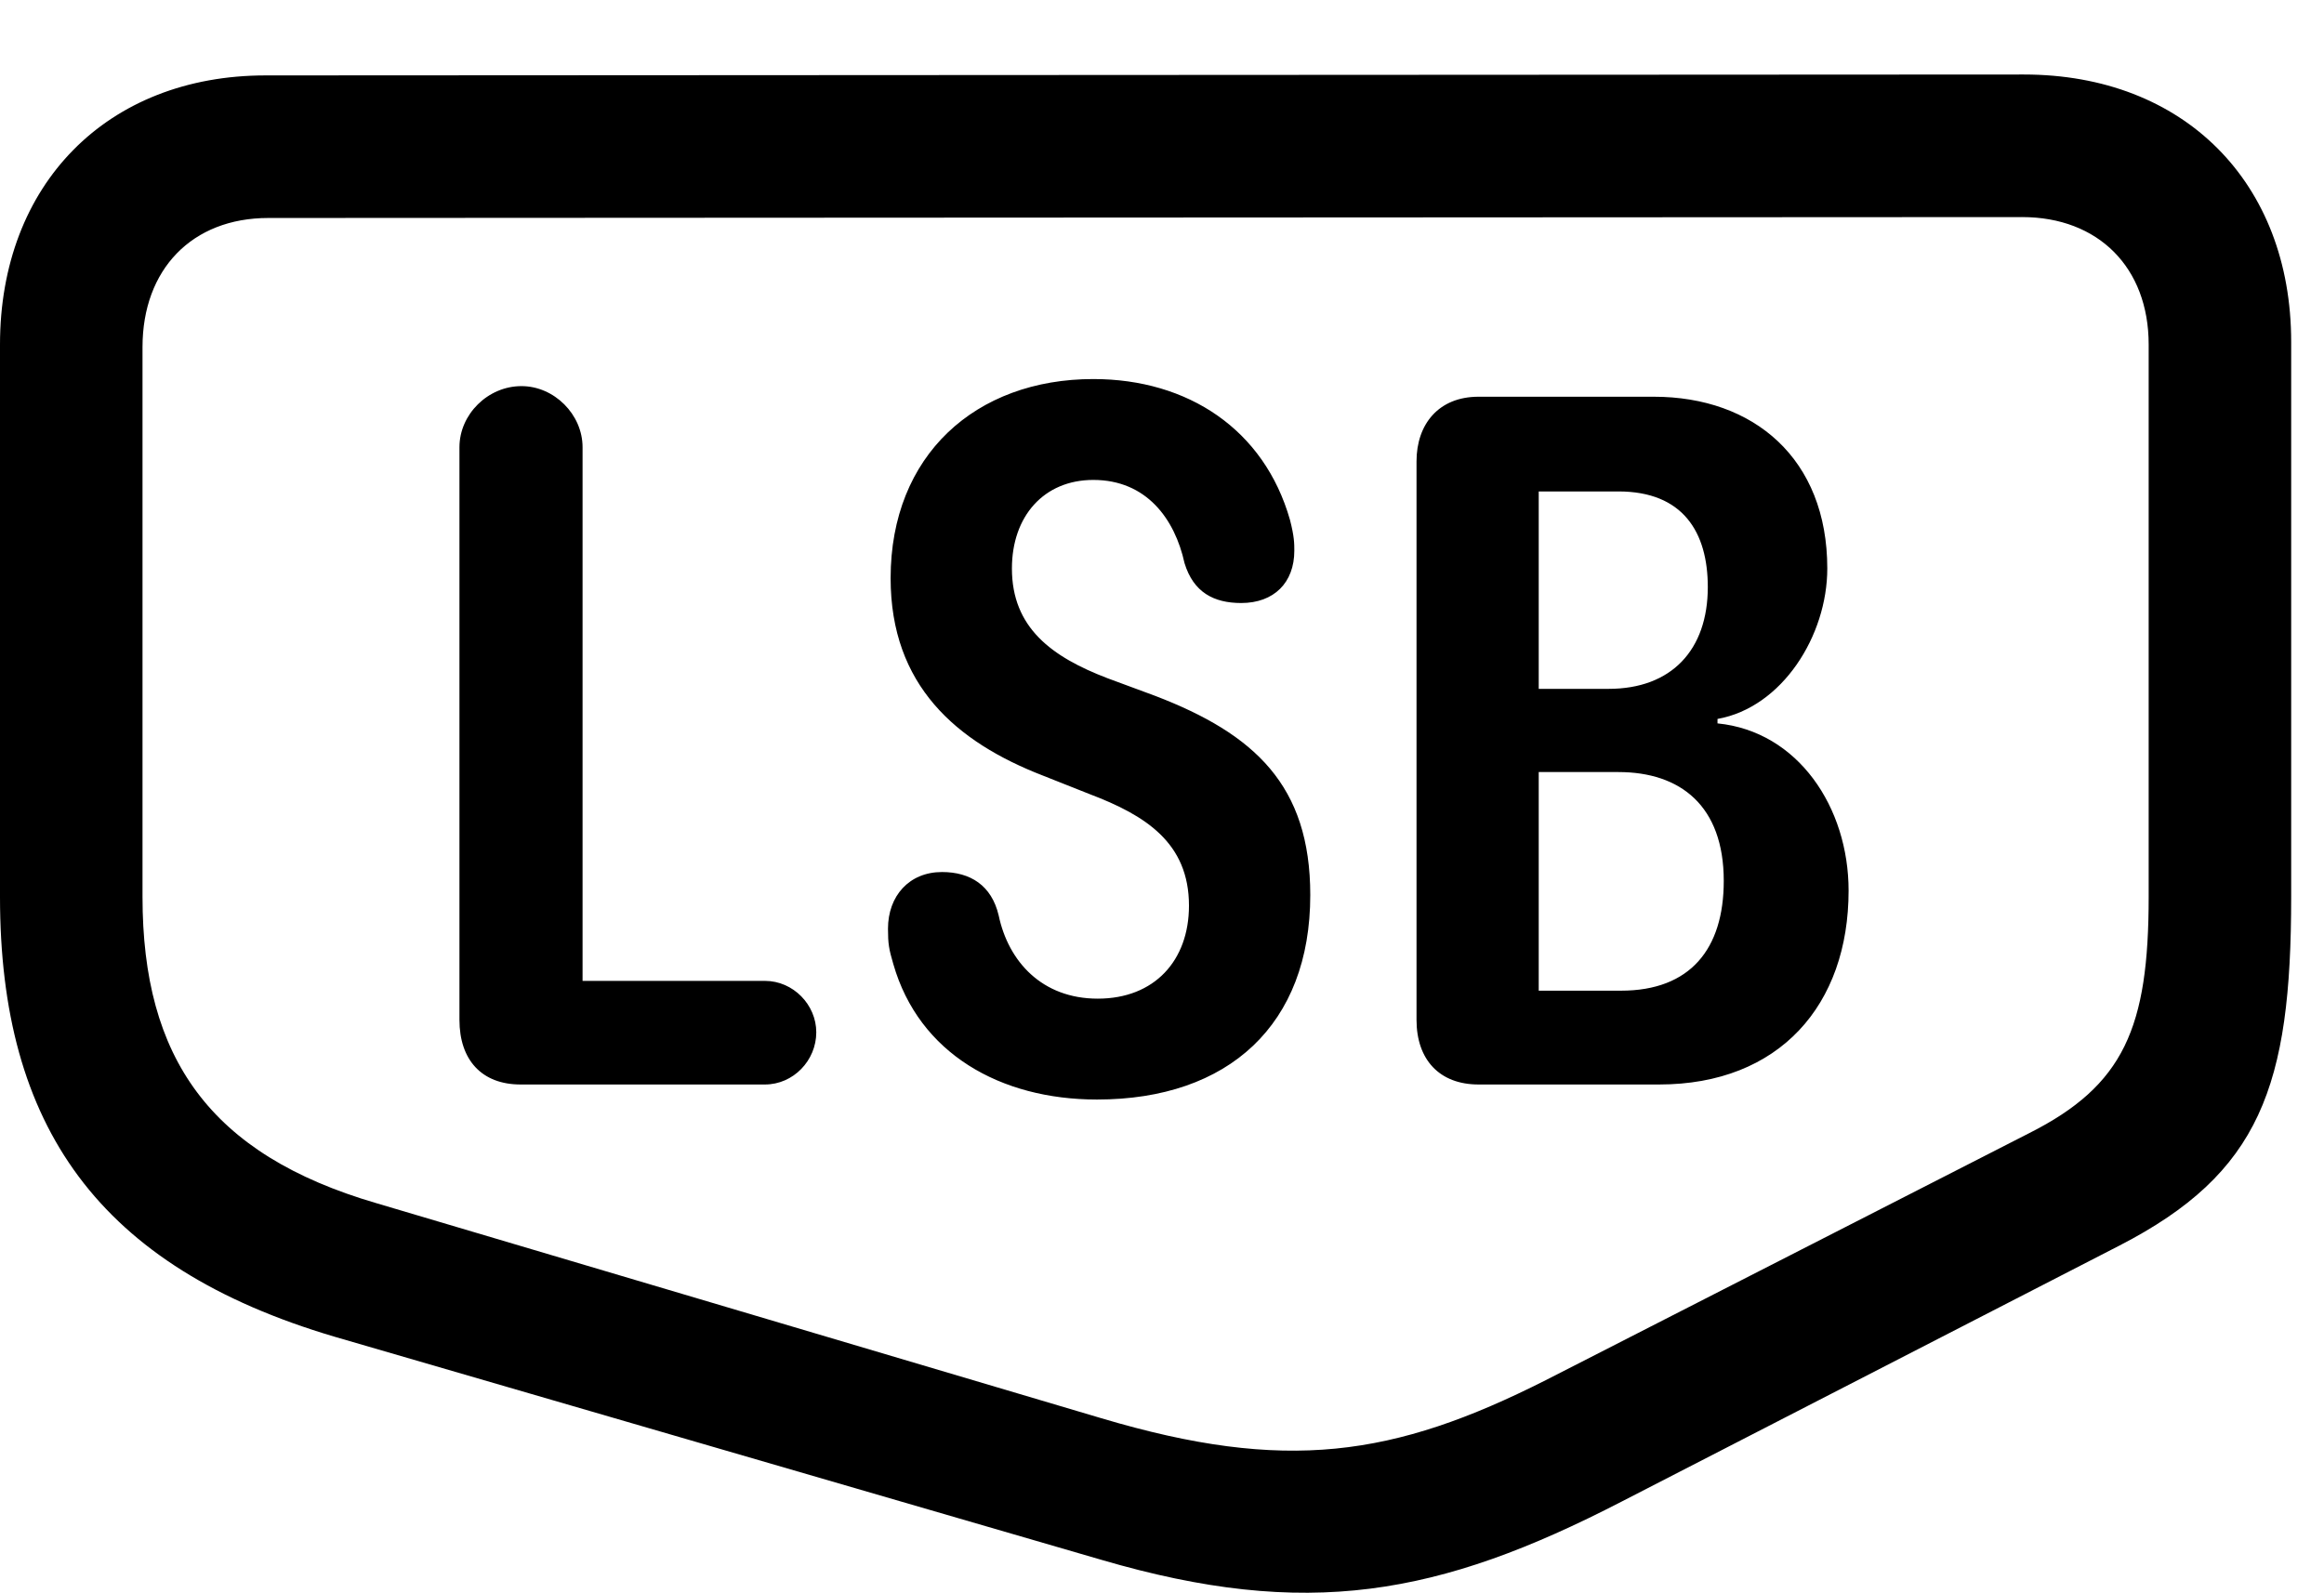 <svg version="1.1" xmlns="http://www.w3.org/2000/svg" xmlns:xlink="http://www.w3.org/1999/xlink" width="25.635" height="17.573" viewBox="0 0 25.635 17.573">
 <g>
  <rect height="17.573" opacity="0" width="25.635" x="0" y="0"/>
  <path d="M25.273 9.895L25.273 3.772C25.273 2.014 24.092 0.822 22.324 0.822L2.93 0.832C1.182 0.832 0 2.033 0 3.801L0 9.895C0 12.424 1.084 13.977 3.691 14.748L12.148 17.209C14.414 17.873 15.869 17.61 17.891 16.565L23.379 13.742C24.932 12.942 25.273 11.985 25.273 9.895ZM23.701 9.895C23.701 11.34 23.428 11.975 22.383 12.502L17.051 15.227C15.371 16.076 14.18 16.252 12.148 15.647L4.15 13.274C2.314 12.737 1.572 11.672 1.572 9.895L1.572 3.83C1.572 2.971 2.119 2.405 2.959 2.405L22.305 2.395C23.145 2.395 23.701 2.951 23.701 3.801Z" fill="currentColor"/>
  <path d="M5.742 11.965L8.438 11.965C8.75 11.965 9.004 11.701 9.004 11.389C9.004 11.086 8.75 10.822 8.438 10.822L6.426 10.822L6.426 4.934C6.426 4.572 6.113 4.26 5.752 4.26C5.381 4.26 5.068 4.572 5.068 4.934L5.068 11.252C5.068 11.692 5.312 11.965 5.742 11.965ZM12.1 12.131C13.555 12.131 14.453 11.301 14.453 9.875C14.453 8.664 13.838 8.098 12.744 7.678L12.217 7.483C11.602 7.248 11.162 6.926 11.162 6.272C11.162 5.696 11.514 5.295 12.06 5.295C12.646 5.295 12.959 5.725 13.066 6.213C13.164 6.535 13.389 6.653 13.691 6.653C14.053 6.653 14.277 6.428 14.277 6.076C14.277 5.998 14.277 5.92 14.229 5.735C13.945 4.739 13.105 4.182 12.06 4.182C10.762 4.182 9.824 5.022 9.824 6.379C9.824 7.561 10.547 8.186 11.504 8.557L12.021 8.762C12.637 8.996 13.115 9.299 13.115 9.992C13.115 10.598 12.734 11.018 12.109 11.018C11.494 11.018 11.123 10.608 11.016 10.1C10.938 9.768 10.703 9.621 10.391 9.621C10.029 9.621 9.795 9.885 9.795 10.246C9.795 10.412 9.805 10.471 9.854 10.637C10.137 11.623 11.035 12.131 12.1 12.131ZM16.309 11.965L18.301 11.965C19.629 11.965 20.391 11.086 20.391 9.826C20.391 8.908 19.834 8.069 18.945 7.981L18.945 7.932C19.658 7.805 20.156 7.014 20.156 6.272C20.156 5.061 19.346 4.377 18.242 4.377L16.309 4.377C15.869 4.377 15.625 4.68 15.625 5.09L15.625 11.252C15.625 11.692 15.879 11.965 16.309 11.965ZM16.973 7.6L16.973 5.422L17.852 5.422C18.564 5.422 18.838 5.871 18.838 6.477C18.838 7.17 18.438 7.6 17.744 7.6ZM16.973 10.93L16.973 8.518L17.852 8.518C18.535 8.518 19.014 8.889 19.014 9.719C19.014 10.471 18.643 10.93 17.881 10.93Z" fill="currentColor"/>
 </g>
</svg>
